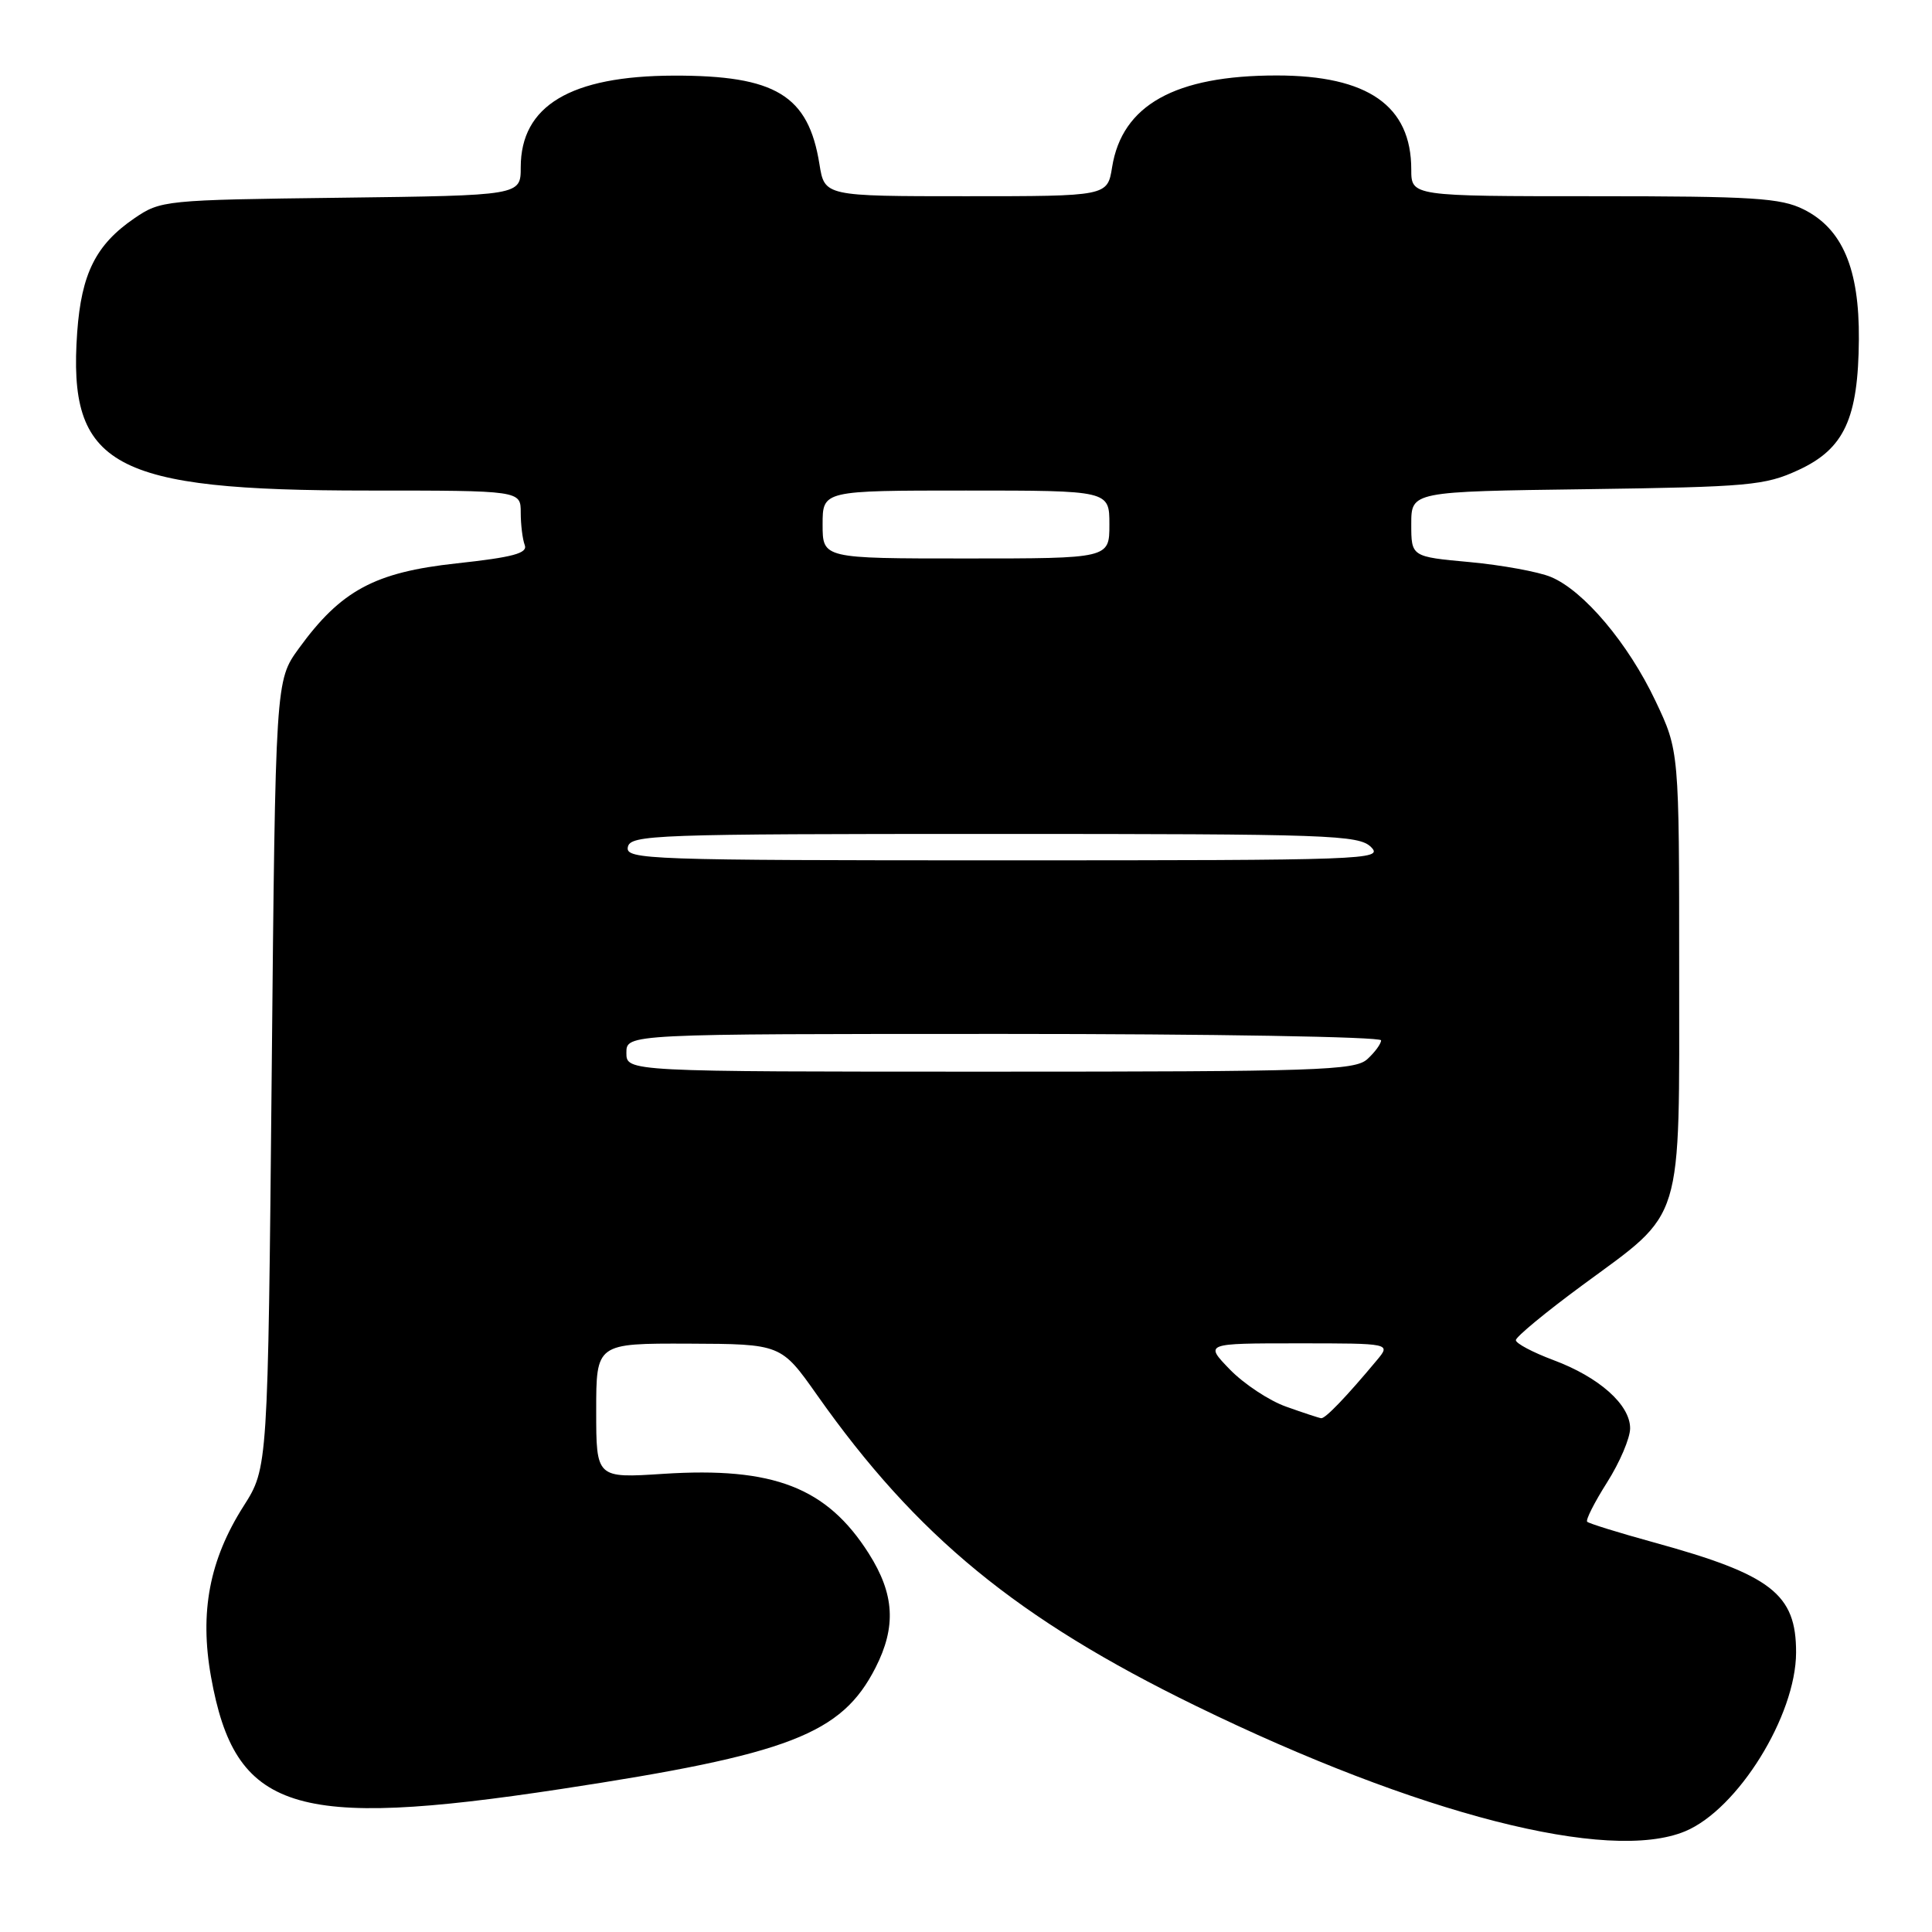 <?xml version="1.0" encoding="UTF-8" standalone="no"?>
<!DOCTYPE svg PUBLIC "-//W3C//DTD SVG 1.1//EN" "http://www.w3.org/Graphics/SVG/1.1/DTD/svg11.dtd" >
<svg xmlns="http://www.w3.org/2000/svg" xmlns:xlink="http://www.w3.org/1999/xlink" version="1.1" viewBox="0 0 256 256">
 <g >
 <path fill="currentColor"
d=" M 223.30 242.65 C 230.27 239.74 237.97 227.33 237.99 218.97 C 238.01 211.20 234.72 208.66 219.12 204.37 C 214.50 203.10 210.54 201.87 210.31 201.64 C 210.08 201.42 211.27 199.07 212.95 196.42 C 214.63 193.77 216.00 190.55 216.00 189.26 C 216.00 186.13 211.89 182.47 205.81 180.21 C 203.09 179.19 200.86 178.01 200.86 177.58 C 200.85 177.15 204.82 173.87 209.67 170.30 C 223.24 160.31 222.50 162.71 222.50 128.51 C 222.50 99.50 222.50 99.50 219.36 92.88 C 215.75 85.25 209.84 78.25 205.50 76.45 C 203.85 75.76 199.01 74.88 194.75 74.48 C 187.00 73.77 187.00 73.77 187.00 69.45 C 187.00 65.13 187.00 65.13 210.25 64.82 C 231.75 64.52 233.86 64.33 238.28 62.29 C 244.38 59.48 246.23 55.47 246.31 44.96 C 246.38 35.61 244.13 30.31 239.00 27.75 C 235.96 26.23 232.33 26.00 211.25 26.00 C 187.00 26.00 187.00 26.00 187.00 22.45 C 187.00 14.01 181.25 10.00 169.16 10.00 C 155.70 10.00 148.68 13.92 147.36 22.15 C 146.74 26.00 146.74 26.00 128.00 26.00 C 109.26 26.00 109.26 26.00 108.58 21.75 C 107.12 12.63 102.78 9.99 89.28 10.02 C 75.59 10.06 69.00 14.01 69.00 22.17 C 69.00 25.90 69.00 25.90 45.17 26.20 C 21.75 26.49 21.29 26.54 17.77 28.95 C 12.70 32.43 10.79 36.26 10.23 44.01 C 8.96 61.81 14.81 65.00 48.71 65.00 C 69.00 65.00 69.00 65.00 69.00 67.92 C 69.00 69.52 69.24 71.46 69.53 72.22 C 69.95 73.31 67.97 73.84 60.50 74.65 C 49.63 75.83 45.17 78.24 39.59 85.93 C 36.50 90.19 36.50 90.19 36.00 142.35 C 35.50 194.50 35.50 194.50 32.28 199.56 C 27.75 206.68 26.43 213.61 27.96 222.18 C 31.15 240.00 38.81 242.46 74.36 237.05 C 104.61 232.45 111.52 229.78 116.01 220.98 C 118.78 215.54 118.53 211.23 115.12 205.85 C 109.56 197.09 102.50 194.35 87.91 195.29 C 79.00 195.87 79.00 195.87 79.00 186.94 C 79.00 178.00 79.00 178.00 91.25 178.04 C 103.50 178.09 103.50 178.09 108.28 184.87 C 121.46 203.56 134.81 214.51 158.46 226.04 C 187.93 240.41 213.17 246.88 223.30 242.65 Z  M 170.42 186.39 C 168.18 185.60 164.83 183.38 162.97 181.47 C 159.61 178.00 159.61 178.00 171.96 178.00 C 184.31 178.00 184.31 178.00 182.43 180.25 C 178.42 185.06 175.60 188.00 175.06 187.92 C 174.75 187.88 172.66 187.19 170.42 186.39 Z  M 83.00 139.50 C 83.00 137.00 83.00 137.00 133.00 137.00 C 160.50 137.00 183.00 137.38 183.00 137.85 C 183.00 138.31 182.18 139.43 181.17 140.35 C 179.52 141.84 174.59 142.00 131.17 142.00 C 83.00 142.00 83.00 142.00 83.00 139.50 Z  M 83.19 112.25 C 83.51 110.61 86.62 110.50 131.73 110.50 C 176.30 110.50 180.06 110.63 181.68 112.25 C 183.35 113.92 181.03 114.00 133.14 114.00 C 85.79 114.00 82.87 113.90 83.19 112.25 Z  M 109.00 69.50 C 109.00 65.00 109.00 65.00 128.00 65.00 C 147.00 65.00 147.00 65.00 147.00 69.50 C 147.00 74.00 147.00 74.00 128.00 74.00 C 109.00 74.00 109.00 74.00 109.00 69.50 Z "/>
</g>
</svg>